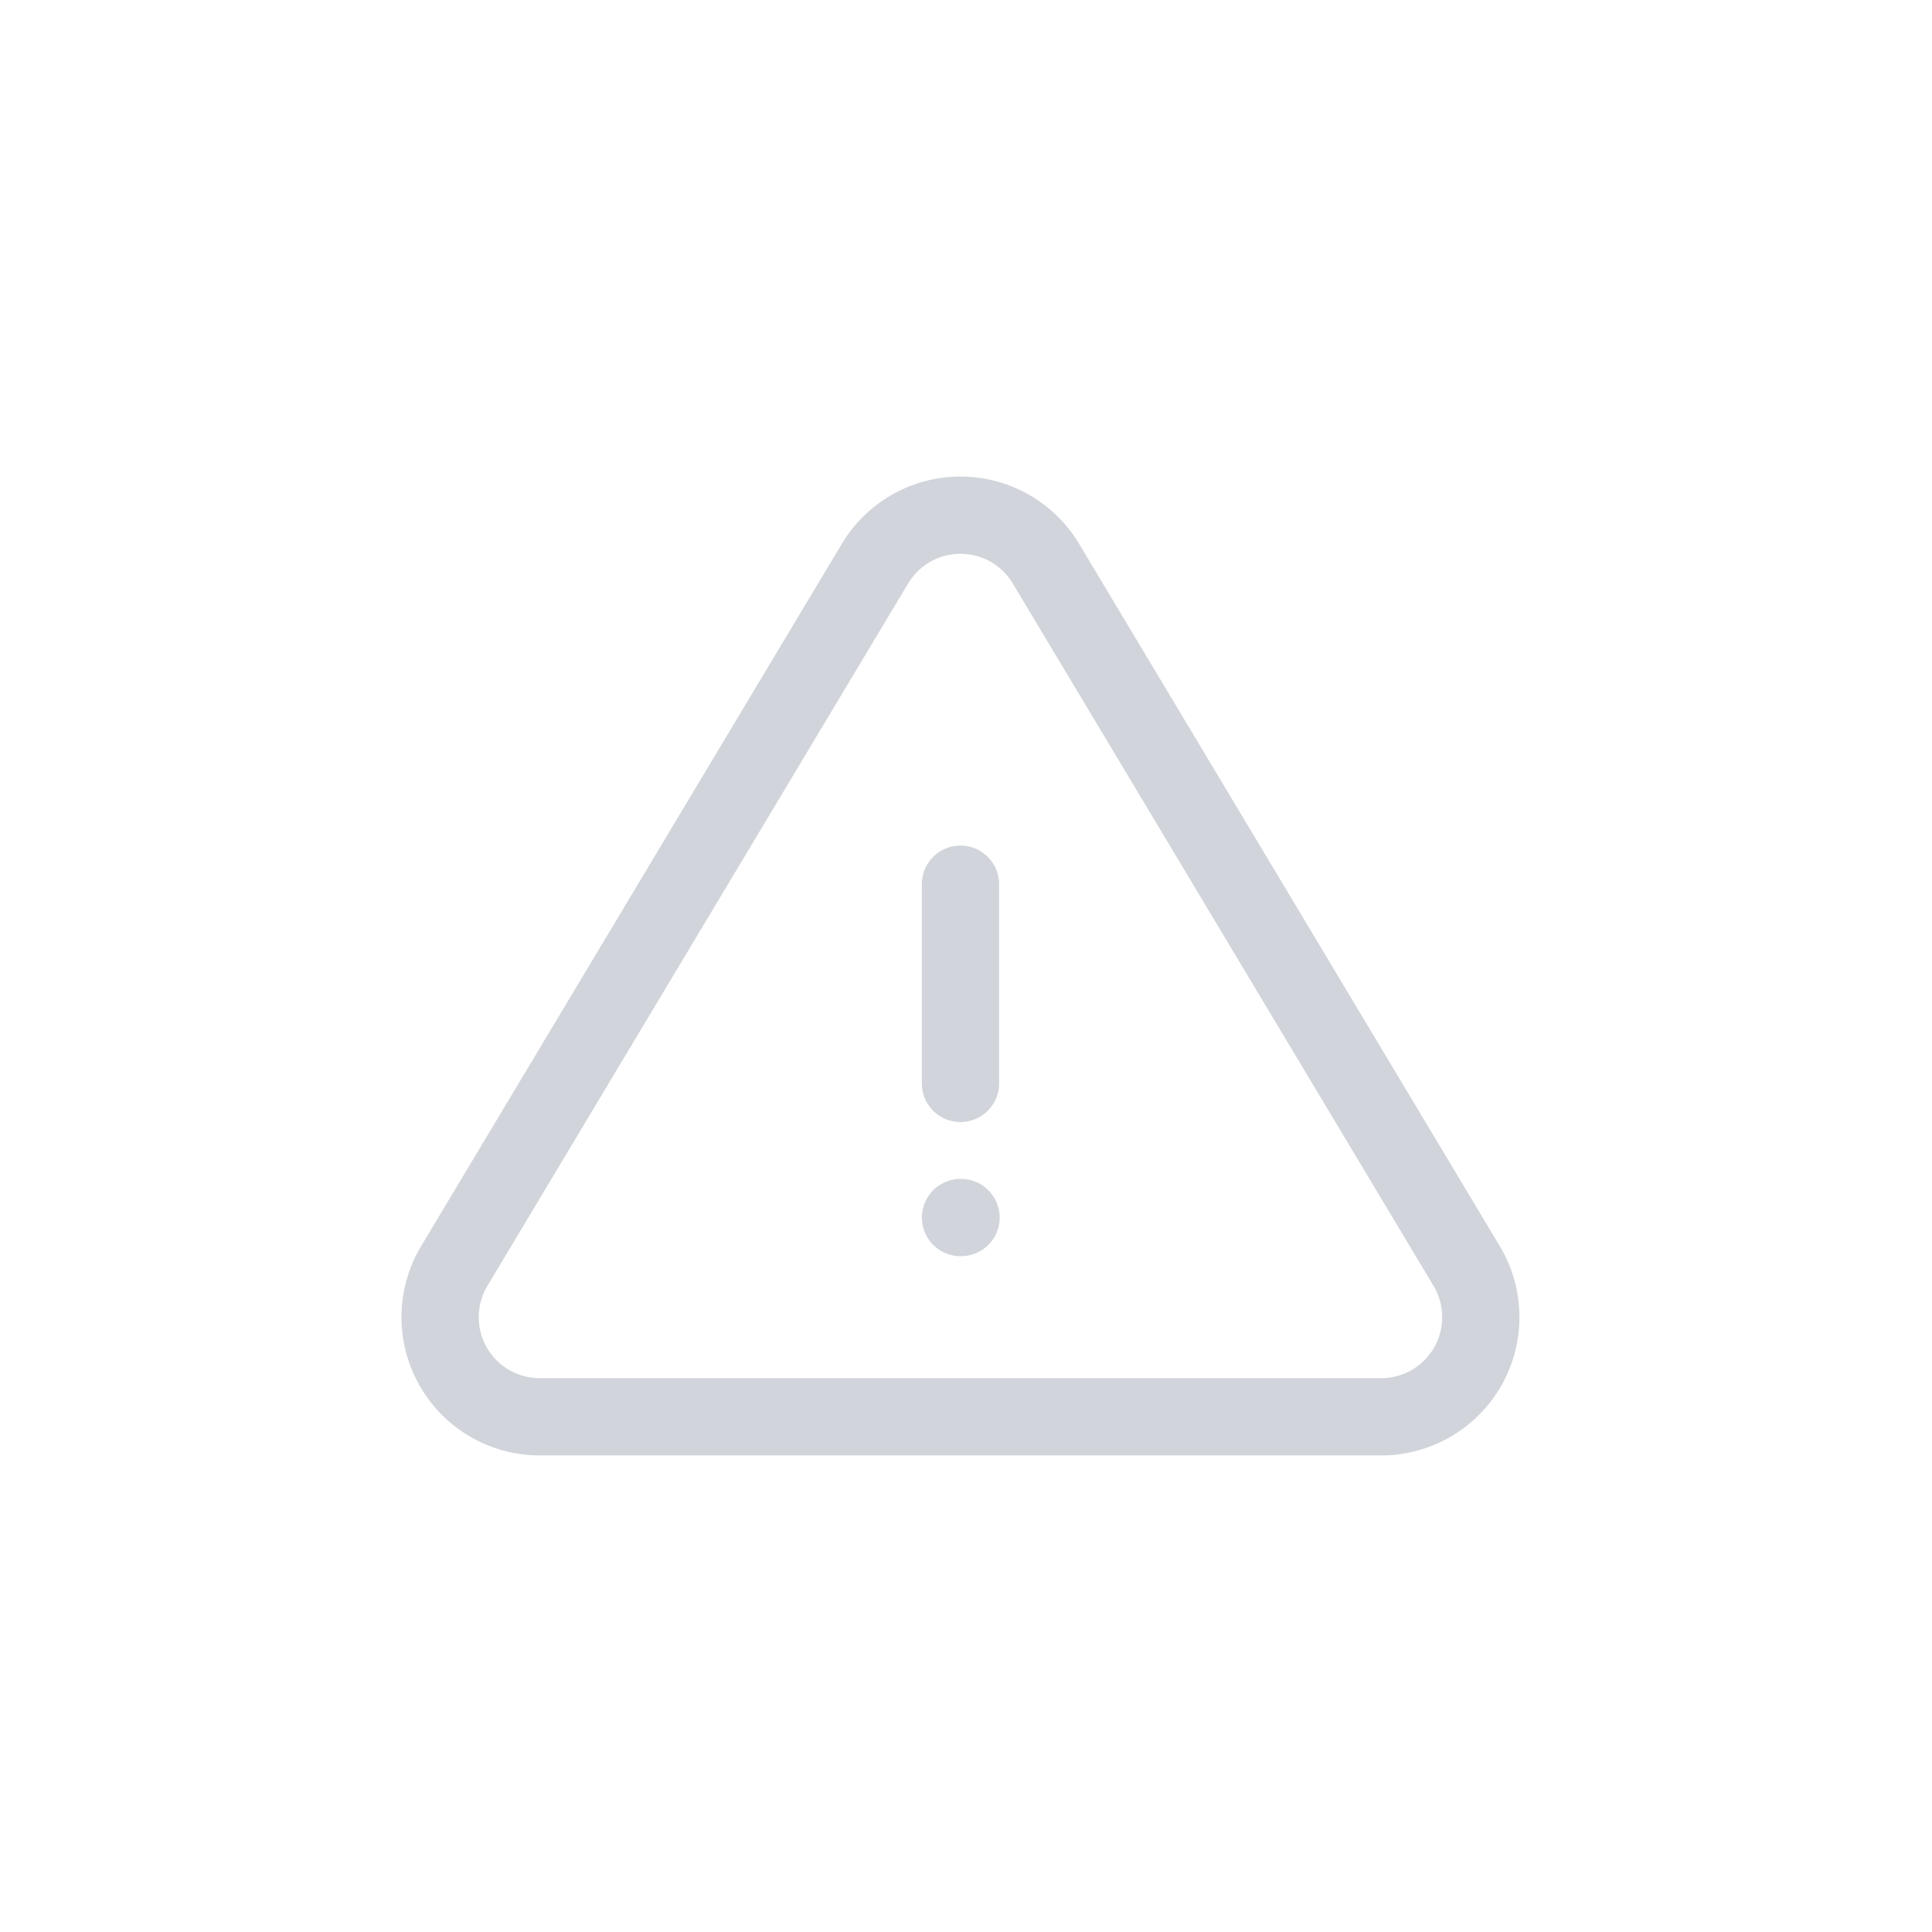 <svg width="30" height="30" viewBox="0 0 30 30" fill="none" xmlns="http://www.w3.org/2000/svg">
    <path d="M13.591 8.745 7.041 19.68A1.547 1.547 0 0 0 8.363 22h13.101a1.547 1.547 0 0 0 1.323-2.32l-6.55-10.935a1.547 1.547 0 0 0-2.646 0zM14.914 13.73v3.093M14.915 18.906h.008" stroke="#D1D5DB" stroke-width="1.2" stroke-linecap="round" stroke-linejoin="round"/>
</svg>
